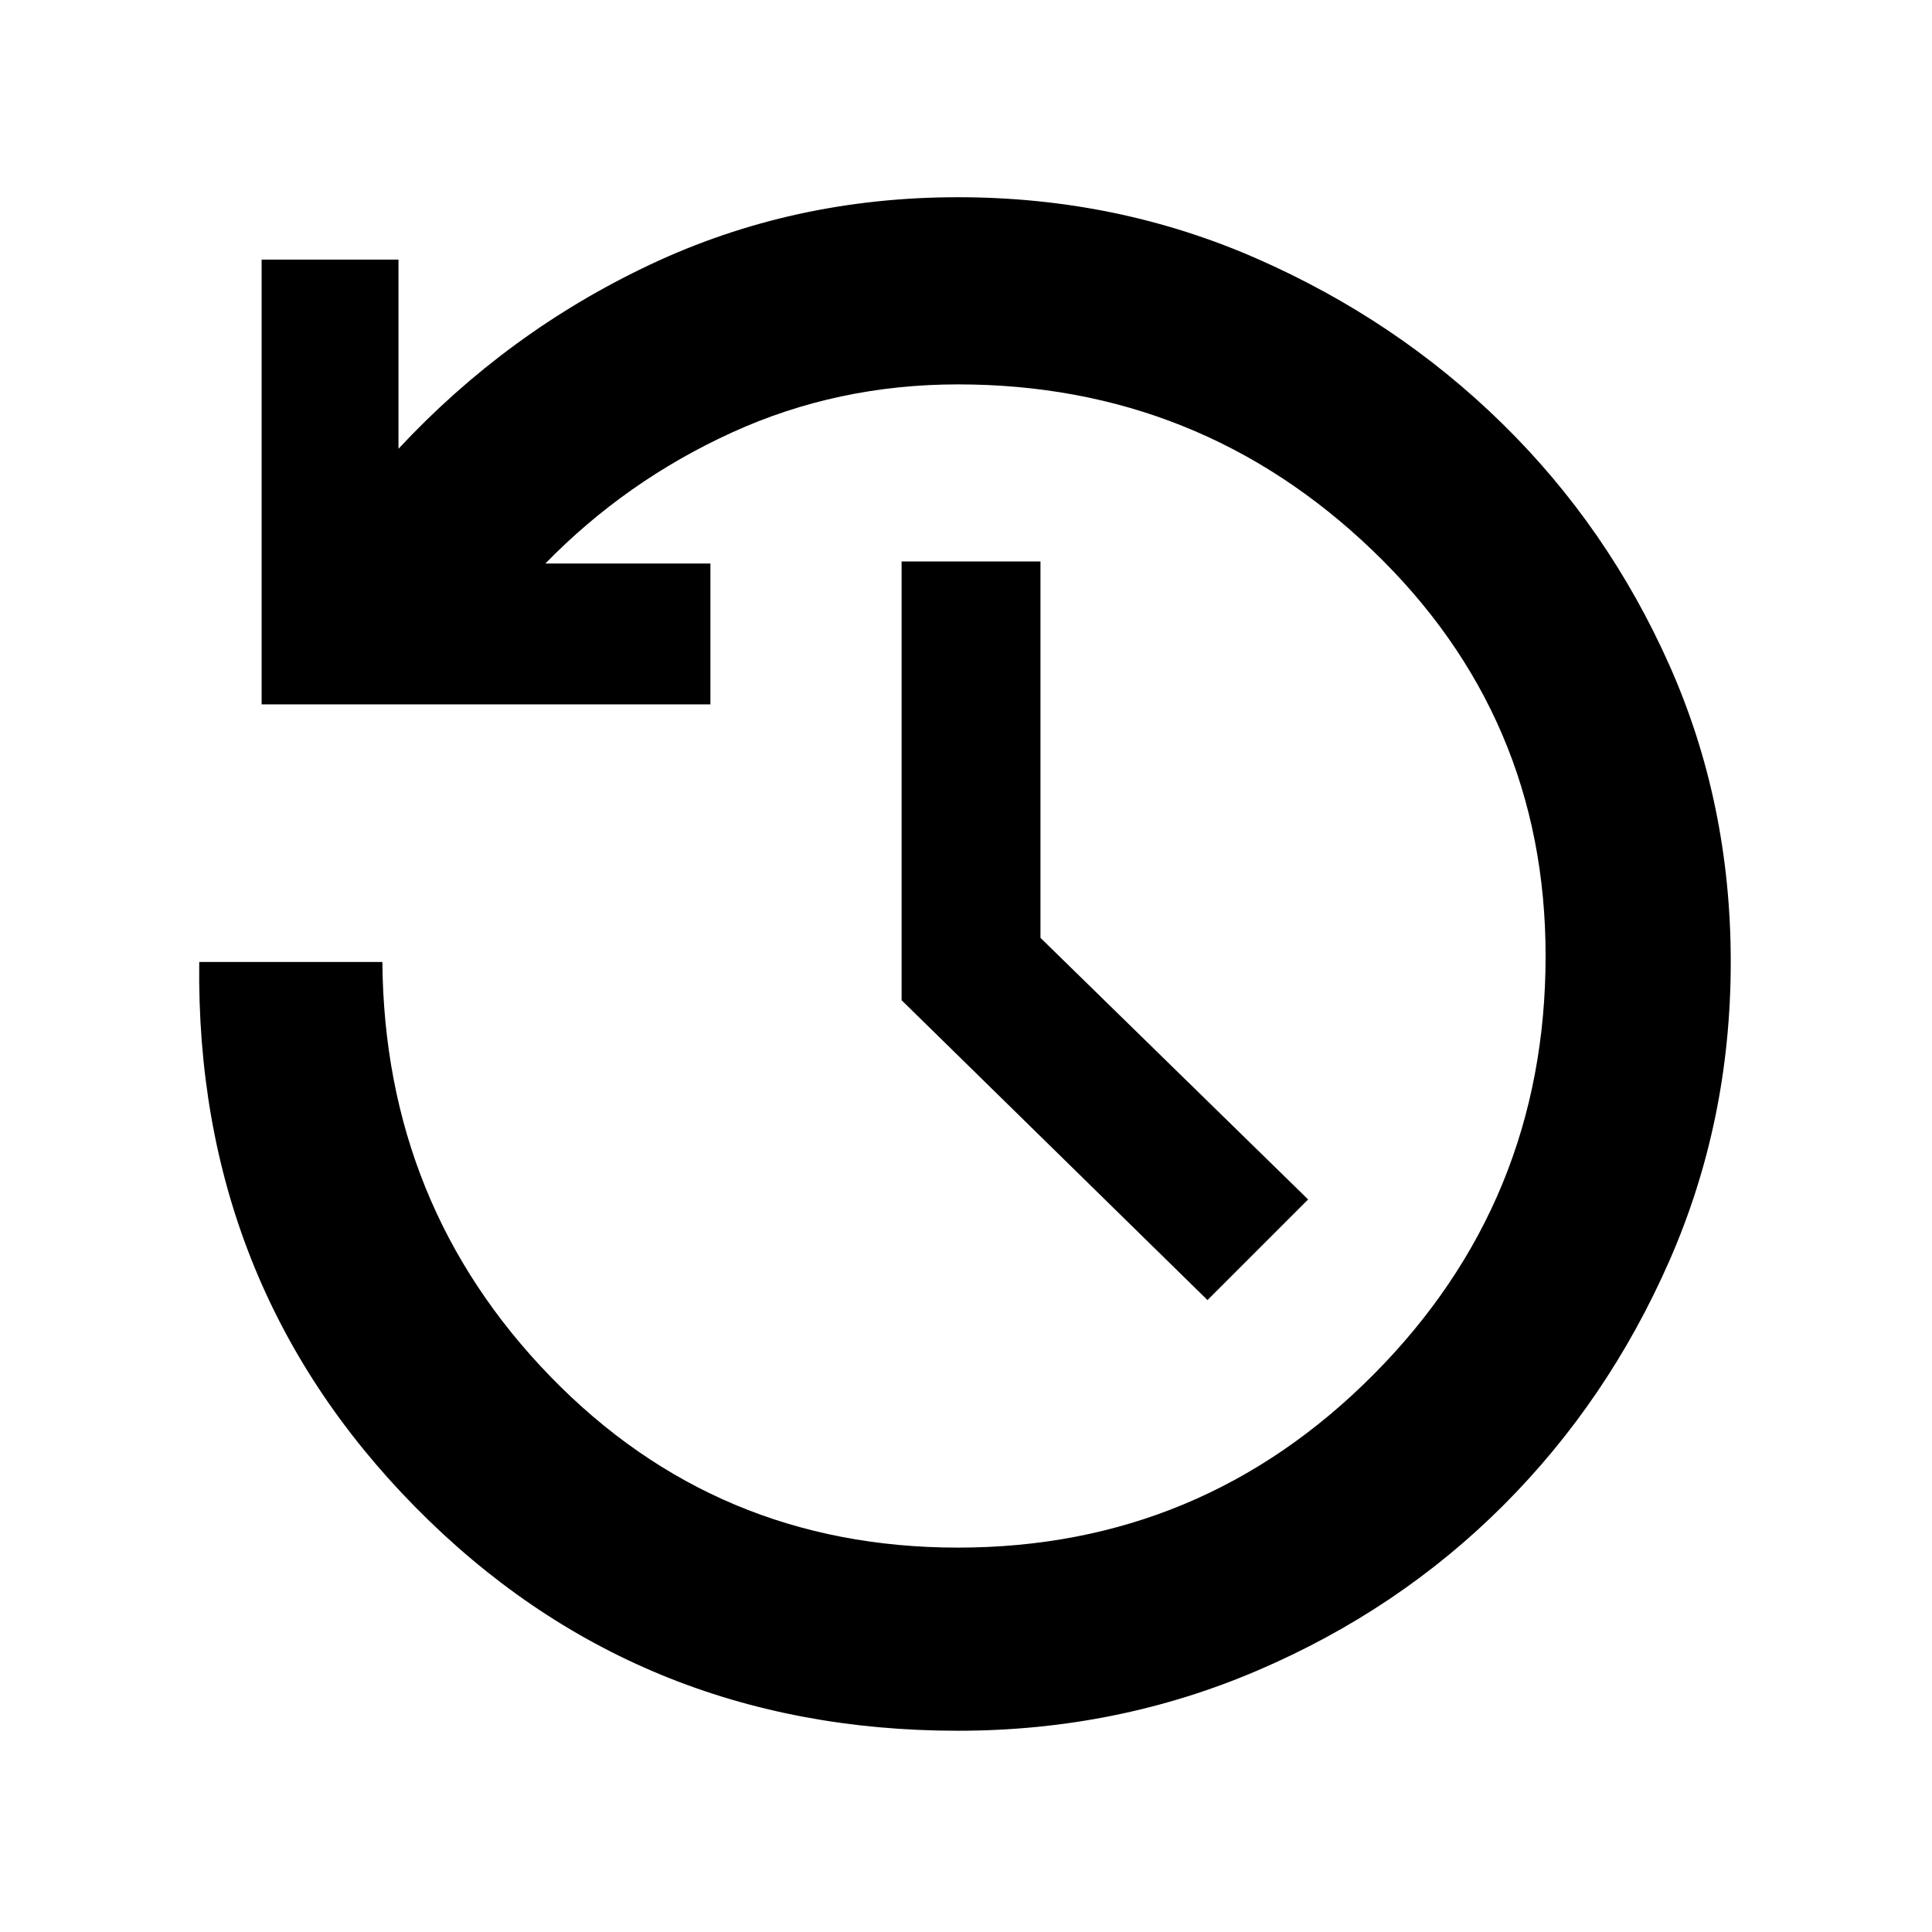 <svg xmlns="http://www.w3.org/2000/svg" height="48" width="48"><path d="m30 32.3-7.6-7.45v-10.9h3.45v9.35l6.65 6.5ZM23.8 43q-8 0-13.475-5.55T4.95 23.9H9.5q.05 6.05 4.175 10.3Q17.8 38.45 23.8 38.45q6.05 0 10.325-4.3 4.275-4.3 4.275-10.4 0-5.95-4.3-10.075Q29.8 9.55 23.8 9.55q-3 0-5.625 1.2T13.55 14h4.1v3.5H6.5V6.45h3.4v4.7q2.7-2.9 6.25-4.575Q19.7 4.9 23.8 4.9q3.95 0 7.425 1.525 3.475 1.525 6.1 4.1 2.625 2.575 4.15 6Q43 19.95 43 23.9t-1.525 7.425Q39.95 34.8 37.35 37.4t-6.1 4.1Q27.75 43 23.8 43Z"/></svg>